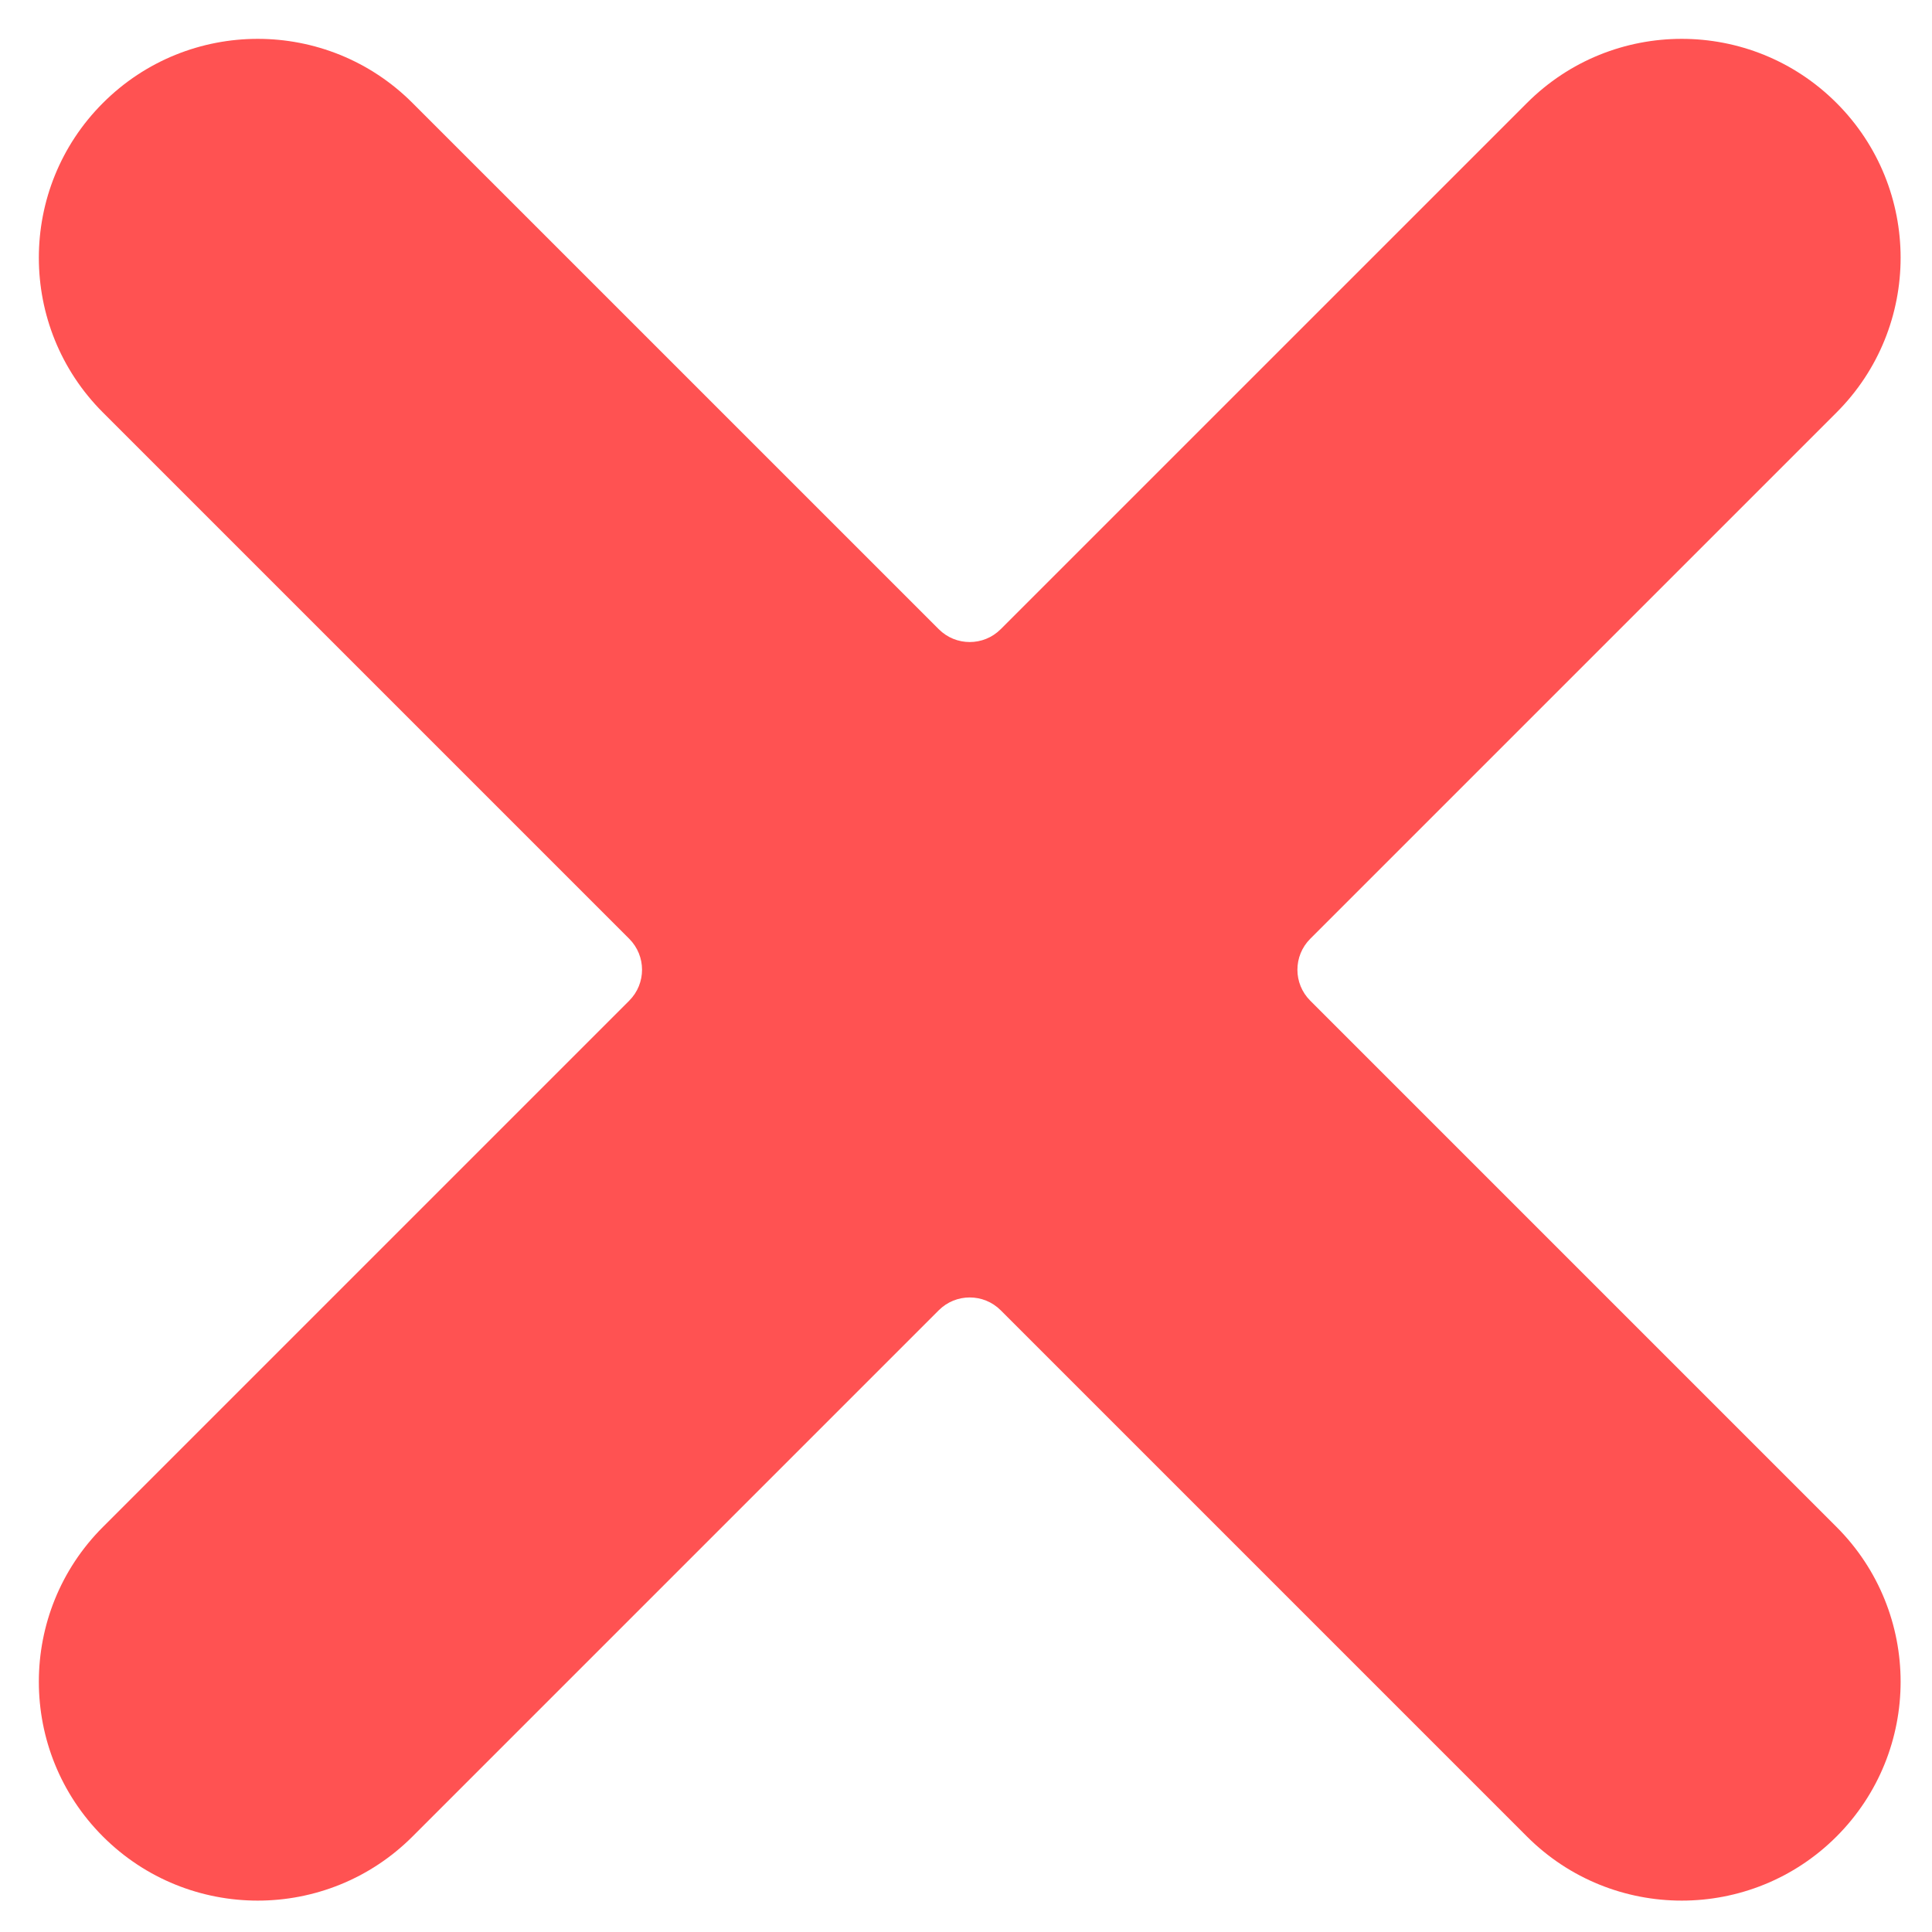 <svg width="43" height="43" viewBox="0 0 43 43" fill="none" xmlns="http://www.w3.org/2000/svg">
<path d="M40.875 33.985L29.162 22.272C28.781 21.892 28.781 21.275 29.162 20.894L40.875 9.181C42.777 7.279 42.777 4.194 40.875 2.292C38.972 0.389 35.887 0.389 33.985 2.292L22.272 14.004C21.892 14.385 21.274 14.385 20.894 14.004L9.181 2.292C7.279 0.389 4.194 0.389 2.291 2.292C0.389 4.194 0.389 7.279 2.291 9.181L14.004 20.894C14.385 21.275 14.385 21.892 14.004 22.272L2.291 33.985C0.389 35.887 0.389 38.972 2.291 40.875C4.194 42.777 7.279 42.777 9.181 40.875L20.894 29.162C21.274 28.782 21.892 28.782 22.272 29.162L33.985 40.875C35.887 42.777 38.972 42.777 40.875 40.875C42.777 38.972 42.777 35.887 40.875 33.985Z" fill="#FF5252"/>
</svg>
